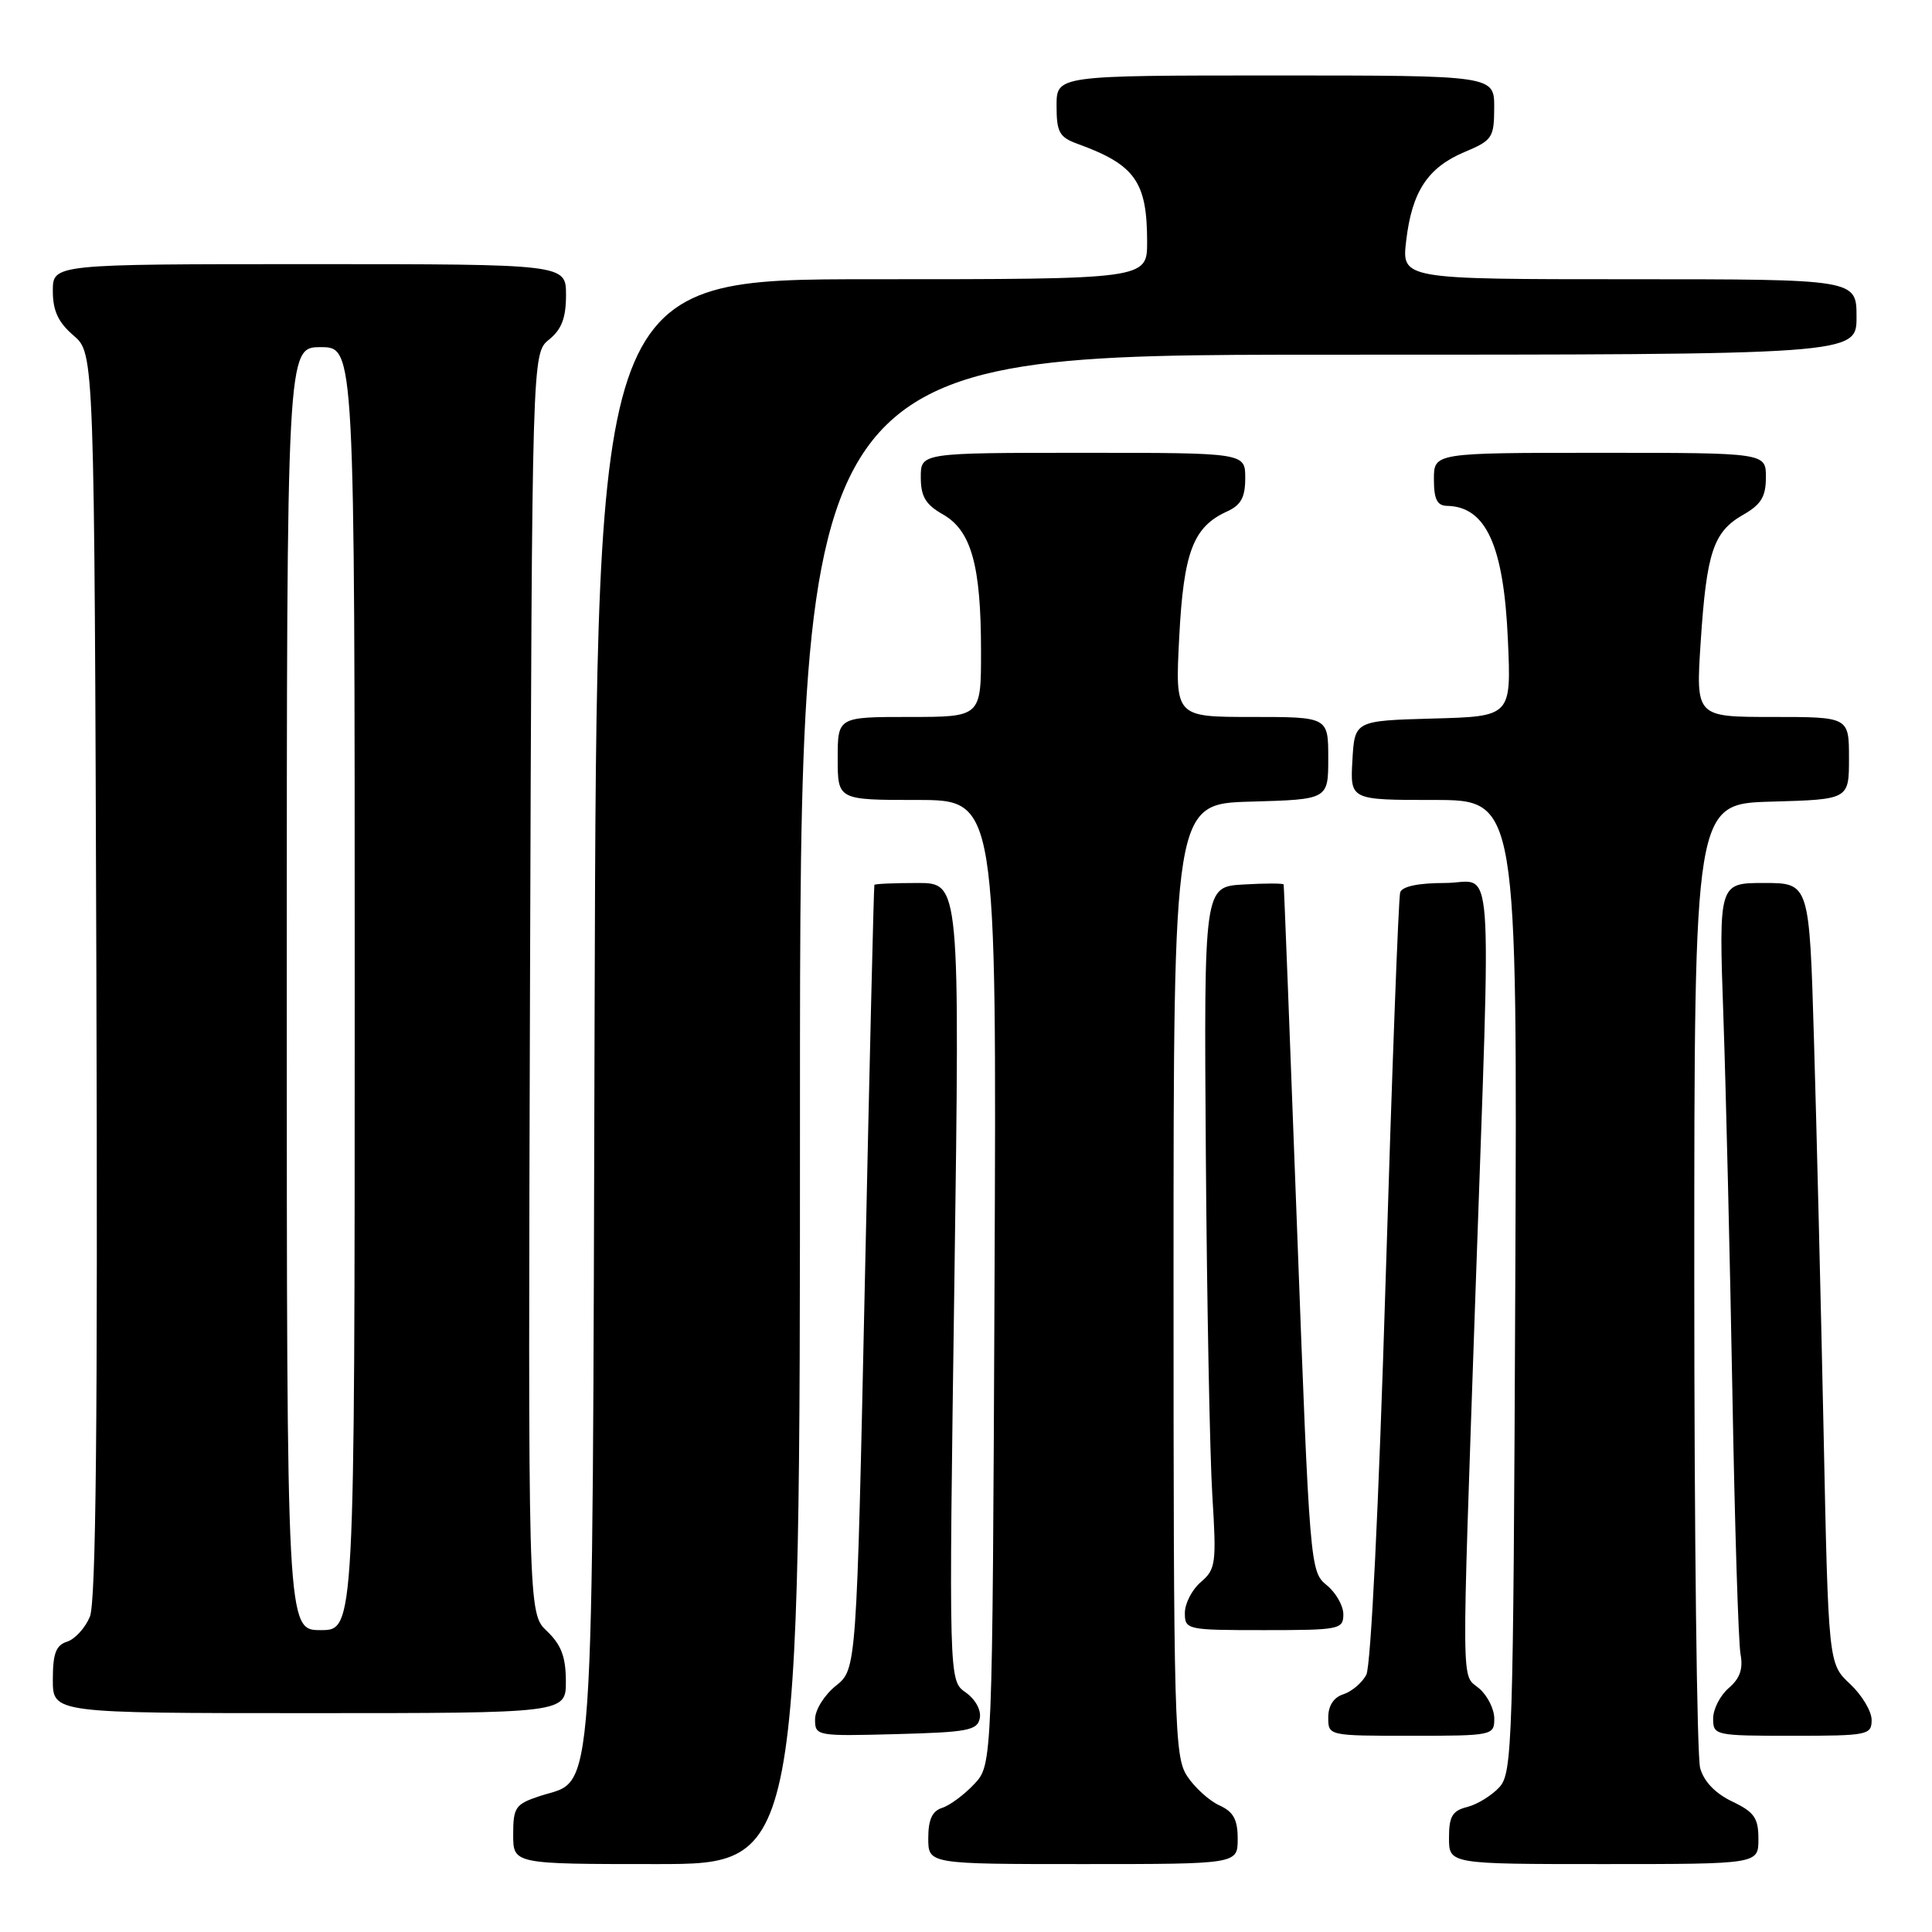 <?xml version="1.0" encoding="UTF-8" standalone="no"?>
<!DOCTYPE svg PUBLIC "-//W3C//DTD SVG 1.1//EN" "http://www.w3.org/Graphics/SVG/1.1/DTD/svg11.dtd" >
<svg xmlns="http://www.w3.org/2000/svg" xmlns:xlink="http://www.w3.org/1999/xlink" version="1.1" viewBox="0 0 256 256">
 <g >
 <path fill="currentColor"
d=" M 106.00 147.00 C 106.00 47.00 106.00 47.00 176.00 47.00 C 246.00 47.00 246.00 47.00 246.00 42.00 C 246.00 37.00 246.00 37.00 215.86 37.00 C 185.72 37.00 185.72 37.00 186.33 31.87 C 187.10 25.36 189.19 22.19 194.09 20.13 C 197.74 18.60 197.98 18.24 197.99 14.25 C 198.00 10.00 198.00 10.00 169.00 10.00 C 140.00 10.00 140.00 10.00 140.00 14.02 C 140.00 17.51 140.37 18.18 142.75 19.05 C 150.40 21.82 152.00 24.06 152.00 32.05 C 152.00 37.00 152.00 37.00 115.54 37.00 C 79.08 37.00 79.08 37.00 78.79 133.75 C 78.47 241.97 78.91 235.55 71.52 237.99 C 68.29 239.06 68.00 239.48 68.00 243.08 C 68.00 247.00 68.00 247.00 87.00 247.00 C 106.00 247.00 106.00 247.00 106.00 147.00 Z  M 164.00 243.66 C 164.00 241.09 163.44 240.06 161.55 239.21 C 160.21 238.59 158.29 236.85 157.30 235.34 C 155.61 232.76 155.50 228.61 155.50 169.55 C 155.50 106.50 155.50 106.50 165.75 106.22 C 176.00 105.93 176.00 105.93 176.00 100.47 C 176.00 95.00 176.00 95.00 165.86 95.00 C 155.71 95.00 155.71 95.00 156.25 84.49 C 156.83 73.18 158.09 69.83 162.55 67.79 C 164.44 66.94 165.00 65.91 165.00 63.34 C 165.00 60.00 165.00 60.00 143.50 60.00 C 122.00 60.00 122.00 60.00 122.01 63.25 C 122.01 65.79 122.65 66.86 124.94 68.16 C 128.70 70.30 129.99 74.91 129.99 86.25 C 130.00 95.00 130.00 95.00 120.50 95.00 C 111.00 95.00 111.00 95.00 111.00 100.50 C 111.00 106.00 111.00 106.00 121.53 106.00 C 132.06 106.00 132.06 106.00 131.78 169.92 C 131.50 233.84 131.50 233.84 129.09 236.40 C 127.77 237.81 125.85 239.23 124.84 239.55 C 123.52 239.97 123.00 241.11 123.00 243.57 C 123.00 247.00 123.00 247.00 143.50 247.00 C 164.00 247.00 164.00 247.00 164.00 243.66 Z  M 233.00 243.69 C 233.00 240.89 232.46 240.11 229.53 238.71 C 227.30 237.65 225.77 236.06 225.28 234.28 C 224.85 232.75 224.50 203.38 224.50 169.00 C 224.50 106.50 224.50 106.50 234.75 106.22 C 245.00 105.93 245.00 105.93 245.00 100.47 C 245.00 95.00 245.00 95.00 234.85 95.00 C 224.70 95.00 224.70 95.00 225.35 85.06 C 226.13 73.16 227.03 70.46 230.98 68.21 C 233.35 66.86 233.99 65.81 233.99 63.25 C 234.00 60.00 234.00 60.00 212.00 60.00 C 190.00 60.00 190.00 60.00 190.00 63.50 C 190.00 66.15 190.42 67.01 191.75 67.03 C 196.90 67.13 199.25 72.28 199.80 84.71 C 200.26 94.93 200.26 94.93 189.88 95.21 C 179.50 95.50 179.50 95.50 179.20 100.75 C 178.90 106.00 178.90 106.00 189.98 106.00 C 201.06 106.00 201.06 106.00 200.78 170.40 C 200.52 231.09 200.40 234.91 198.68 236.81 C 197.67 237.91 195.76 239.09 194.43 239.43 C 192.44 239.93 192.00 240.67 192.00 243.52 C 192.00 247.00 192.00 247.00 212.50 247.00 C 233.00 247.00 233.00 247.00 233.00 243.69 Z  M 129.83 227.66 C 130.03 226.59 129.24 225.16 127.95 224.25 C 125.72 222.69 125.72 222.69 126.46 169.85 C 127.19 117.00 127.19 117.00 121.59 117.00 C 118.52 117.00 115.94 117.11 115.86 117.25 C 115.78 117.39 115.22 140.83 114.61 169.35 C 113.50 221.19 113.50 221.19 110.75 223.38 C 109.22 224.61 108.00 226.57 108.00 227.82 C 108.00 230.03 108.19 230.06 118.74 229.78 C 128.25 229.53 129.52 229.29 129.83 227.66 Z  M 198.00 227.72 C 198.00 226.47 197.10 224.67 196.00 223.73 C 193.60 221.68 193.64 225.44 195.50 171.50 C 197.60 110.90 198.05 117.00 191.47 117.00 C 187.93 117.00 185.79 117.45 185.53 118.25 C 185.31 118.94 184.44 142.11 183.60 169.75 C 182.70 199.36 181.65 220.79 181.04 221.93 C 180.47 222.99 179.10 224.15 178.00 224.50 C 176.72 224.91 176.00 226.01 176.00 227.57 C 176.00 230.00 176.01 230.00 187.00 230.00 C 197.78 230.00 198.00 229.95 198.00 227.72 Z  M 248.00 227.90 C 248.00 226.75 246.71 224.60 245.14 223.13 C 242.27 220.45 242.27 220.45 241.63 189.48 C 241.27 172.44 240.70 149.16 240.36 137.75 C 239.75 117.00 239.75 117.00 233.74 117.00 C 227.74 117.00 227.74 117.00 228.36 134.75 C 228.70 144.51 229.23 166.90 229.55 184.50 C 229.86 202.10 230.35 217.72 230.63 219.20 C 230.99 221.13 230.55 222.41 229.07 223.67 C 227.93 224.65 227.00 226.47 227.00 227.72 C 227.00 229.95 227.24 230.00 237.50 230.00 C 247.50 230.00 248.00 229.90 248.00 227.90 Z  M 74.98 222.75 C 74.97 219.53 74.36 217.93 72.47 216.13 C 69.97 213.76 69.97 213.76 70.23 130.29 C 70.50 46.82 70.50 46.82 72.75 45.00 C 74.42 43.65 75.00 42.12 75.00 39.09 C 75.00 35.00 75.00 35.00 41.00 35.00 C 7.00 35.00 7.00 35.00 7.00 38.55 C 7.00 41.18 7.71 42.71 9.75 44.46 C 12.50 46.83 12.50 46.83 12.77 129.16 C 12.96 188.43 12.72 212.26 11.91 214.22 C 11.29 215.71 9.93 217.20 8.89 217.53 C 7.41 218.00 7.00 219.10 7.00 222.57 C 7.00 227.00 7.00 227.00 41.00 227.00 C 75.00 227.00 75.00 227.00 74.98 222.75 Z  M 178.00 213.91 C 178.00 212.76 177.00 211.01 175.78 210.03 C 173.60 208.26 173.54 207.51 171.87 162.87 C 170.94 137.91 170.14 117.36 170.09 117.20 C 170.04 117.03 167.64 117.03 164.76 117.20 C 159.53 117.50 159.53 117.50 159.78 153.00 C 159.92 172.53 160.31 192.84 160.64 198.16 C 161.20 207.15 161.10 207.93 159.12 209.63 C 157.95 210.63 157.00 212.47 157.00 213.72 C 157.00 215.95 157.24 216.00 167.50 216.00 C 177.48 216.00 178.00 215.90 178.00 213.91 Z  M 38.00 131.00 C 38.00 46.00 38.00 46.00 42.50 46.00 C 47.00 46.00 47.00 46.00 47.00 131.00 C 47.00 216.00 47.00 216.00 42.50 216.00 C 38.00 216.00 38.00 216.00 38.00 131.00 Z "/>
</g>
</svg>